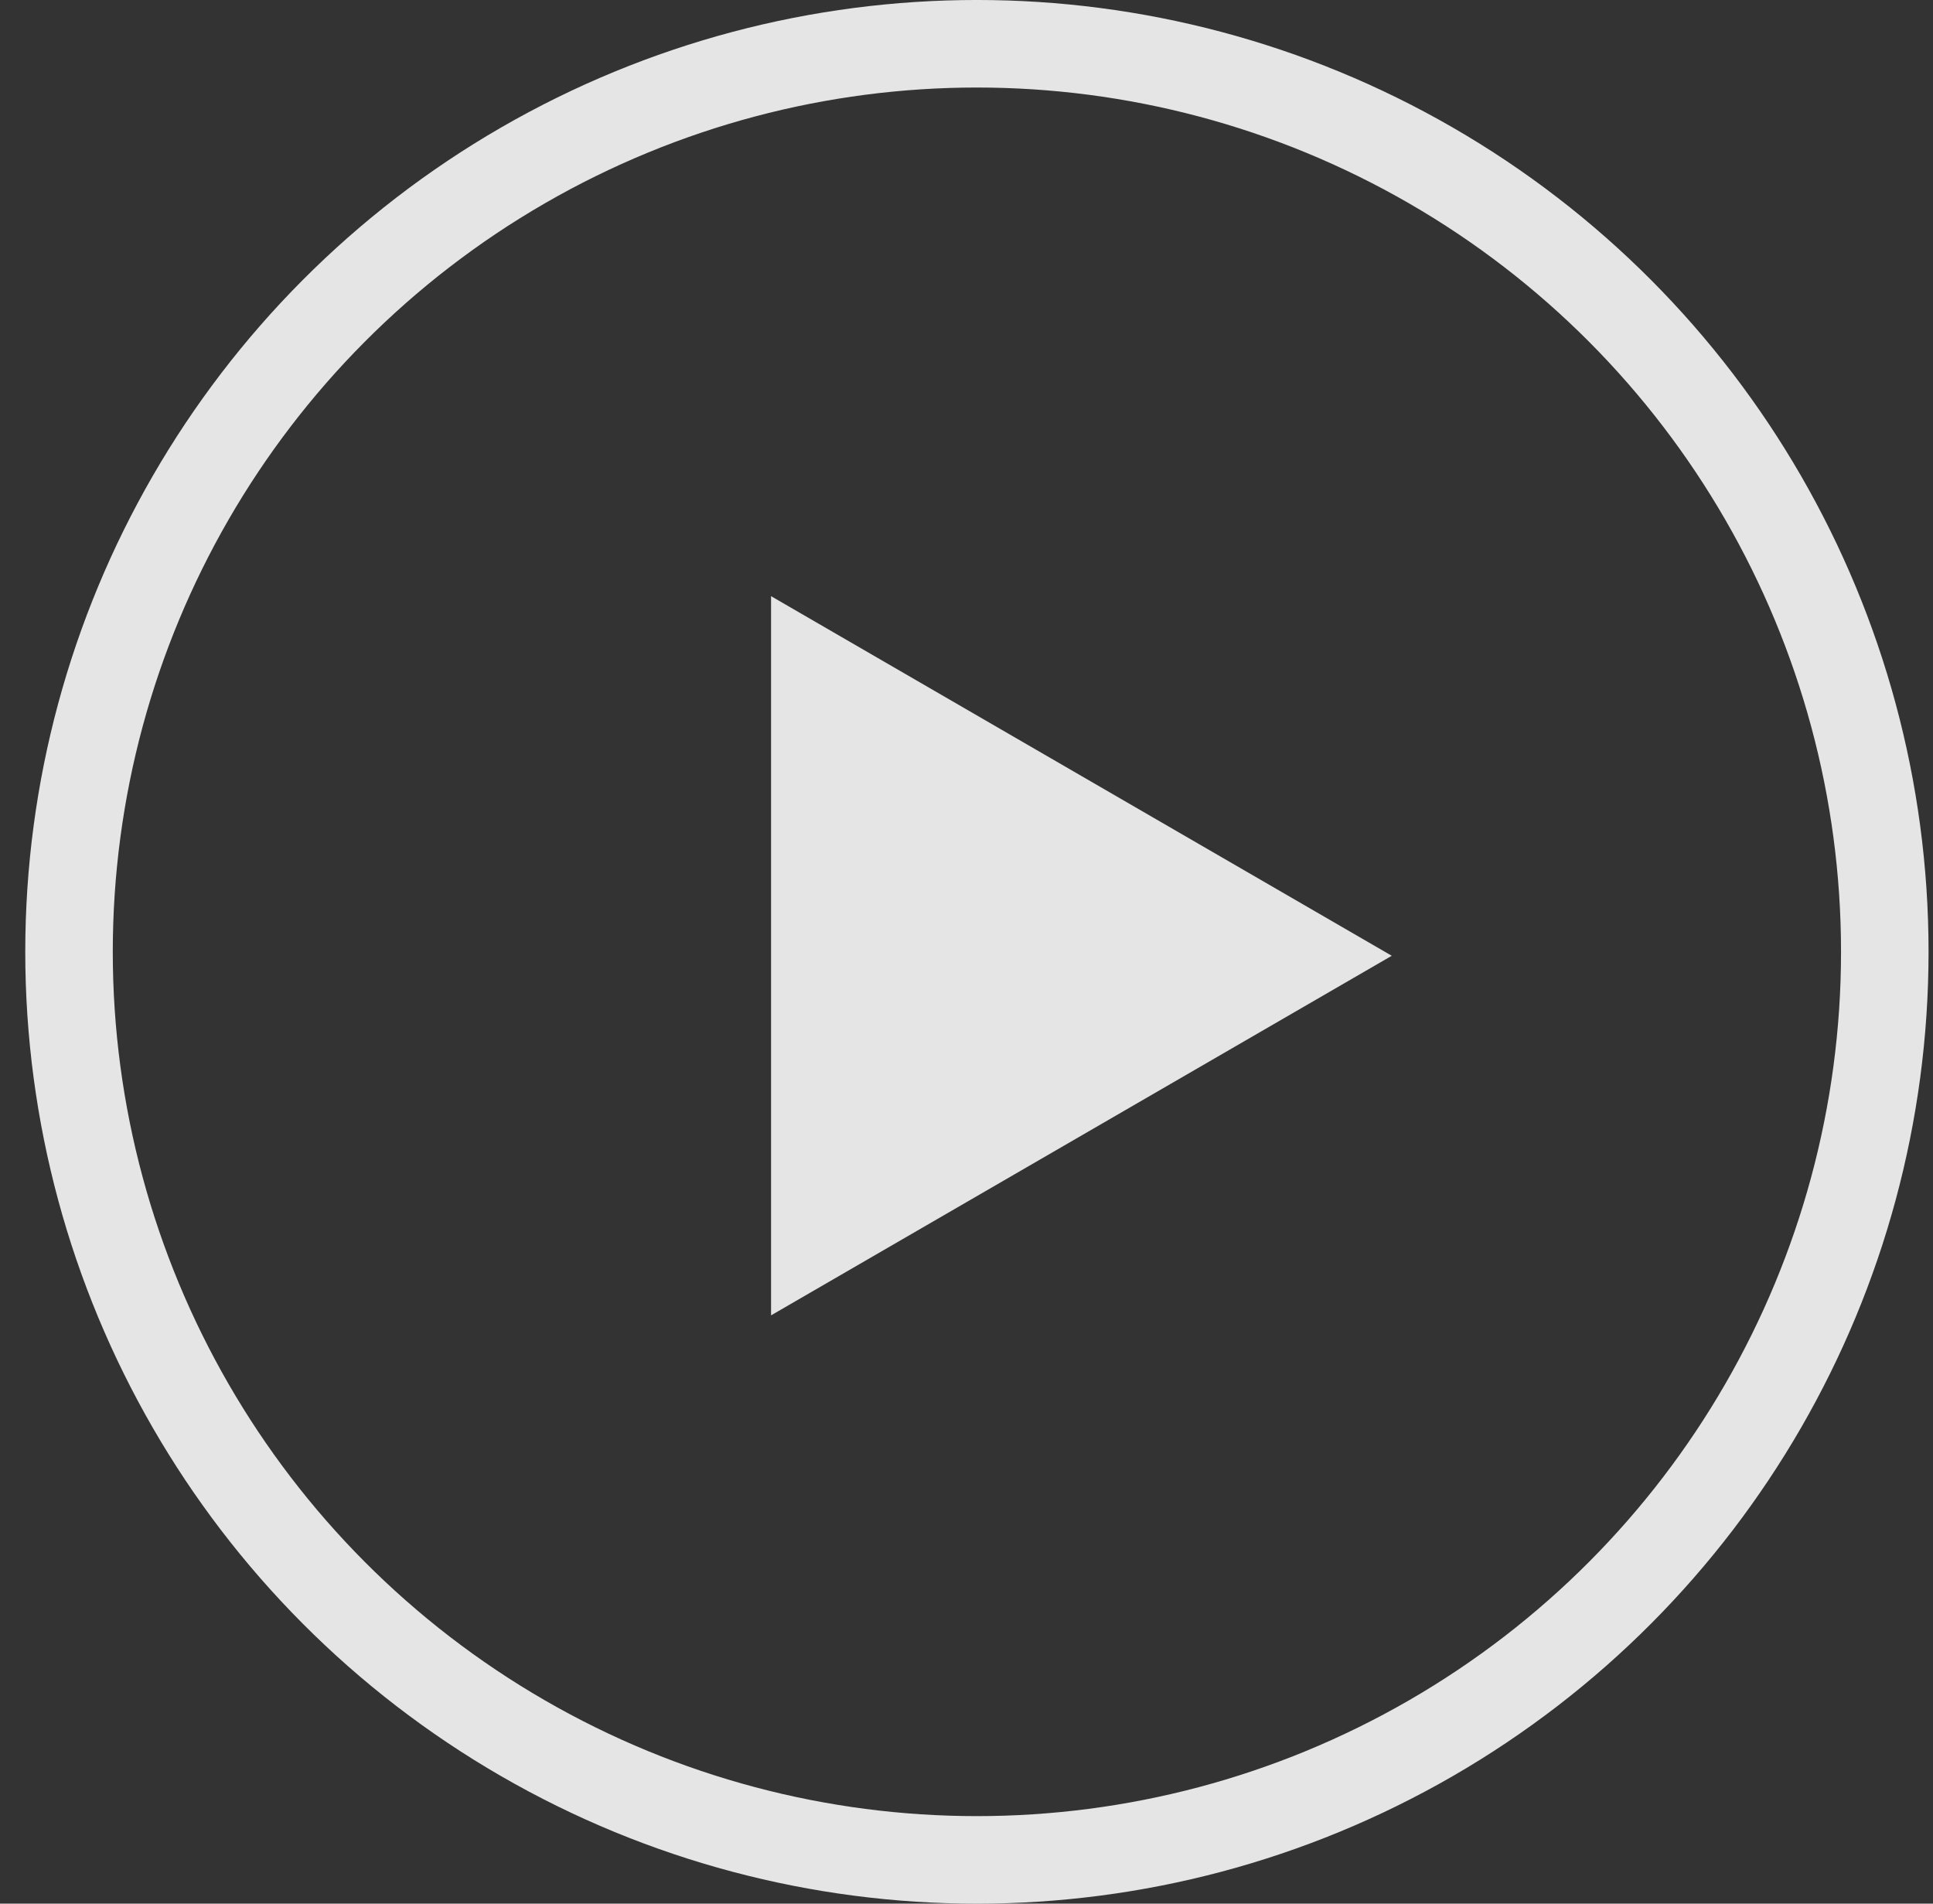 <svg width="65" height="64" viewBox="0 0 65 64" fill="none" xmlns="http://www.w3.org/2000/svg">
<rect x="0" y="0" width="65" height="64" fill="#333333" stroke="none"/>
<circle cx="32.85" cy="32" r="30.529" stroke="white" stroke-opacity="0.87" stroke-width="2.943"/>
<g clip-path="url(#clip0_994_2269)">
<path d="M25.928 44.222L46.8 32.133L25.928 20.043V44.222Z" fill="white" fill-opacity="0.87"/>
</g>
<defs>
<clipPath id="clip0_994_2269">
<rect width="56.644" height="56.644" fill="white" transform="translate(4.527 3.68)"/>
</clipPath>
</defs>
</svg>
